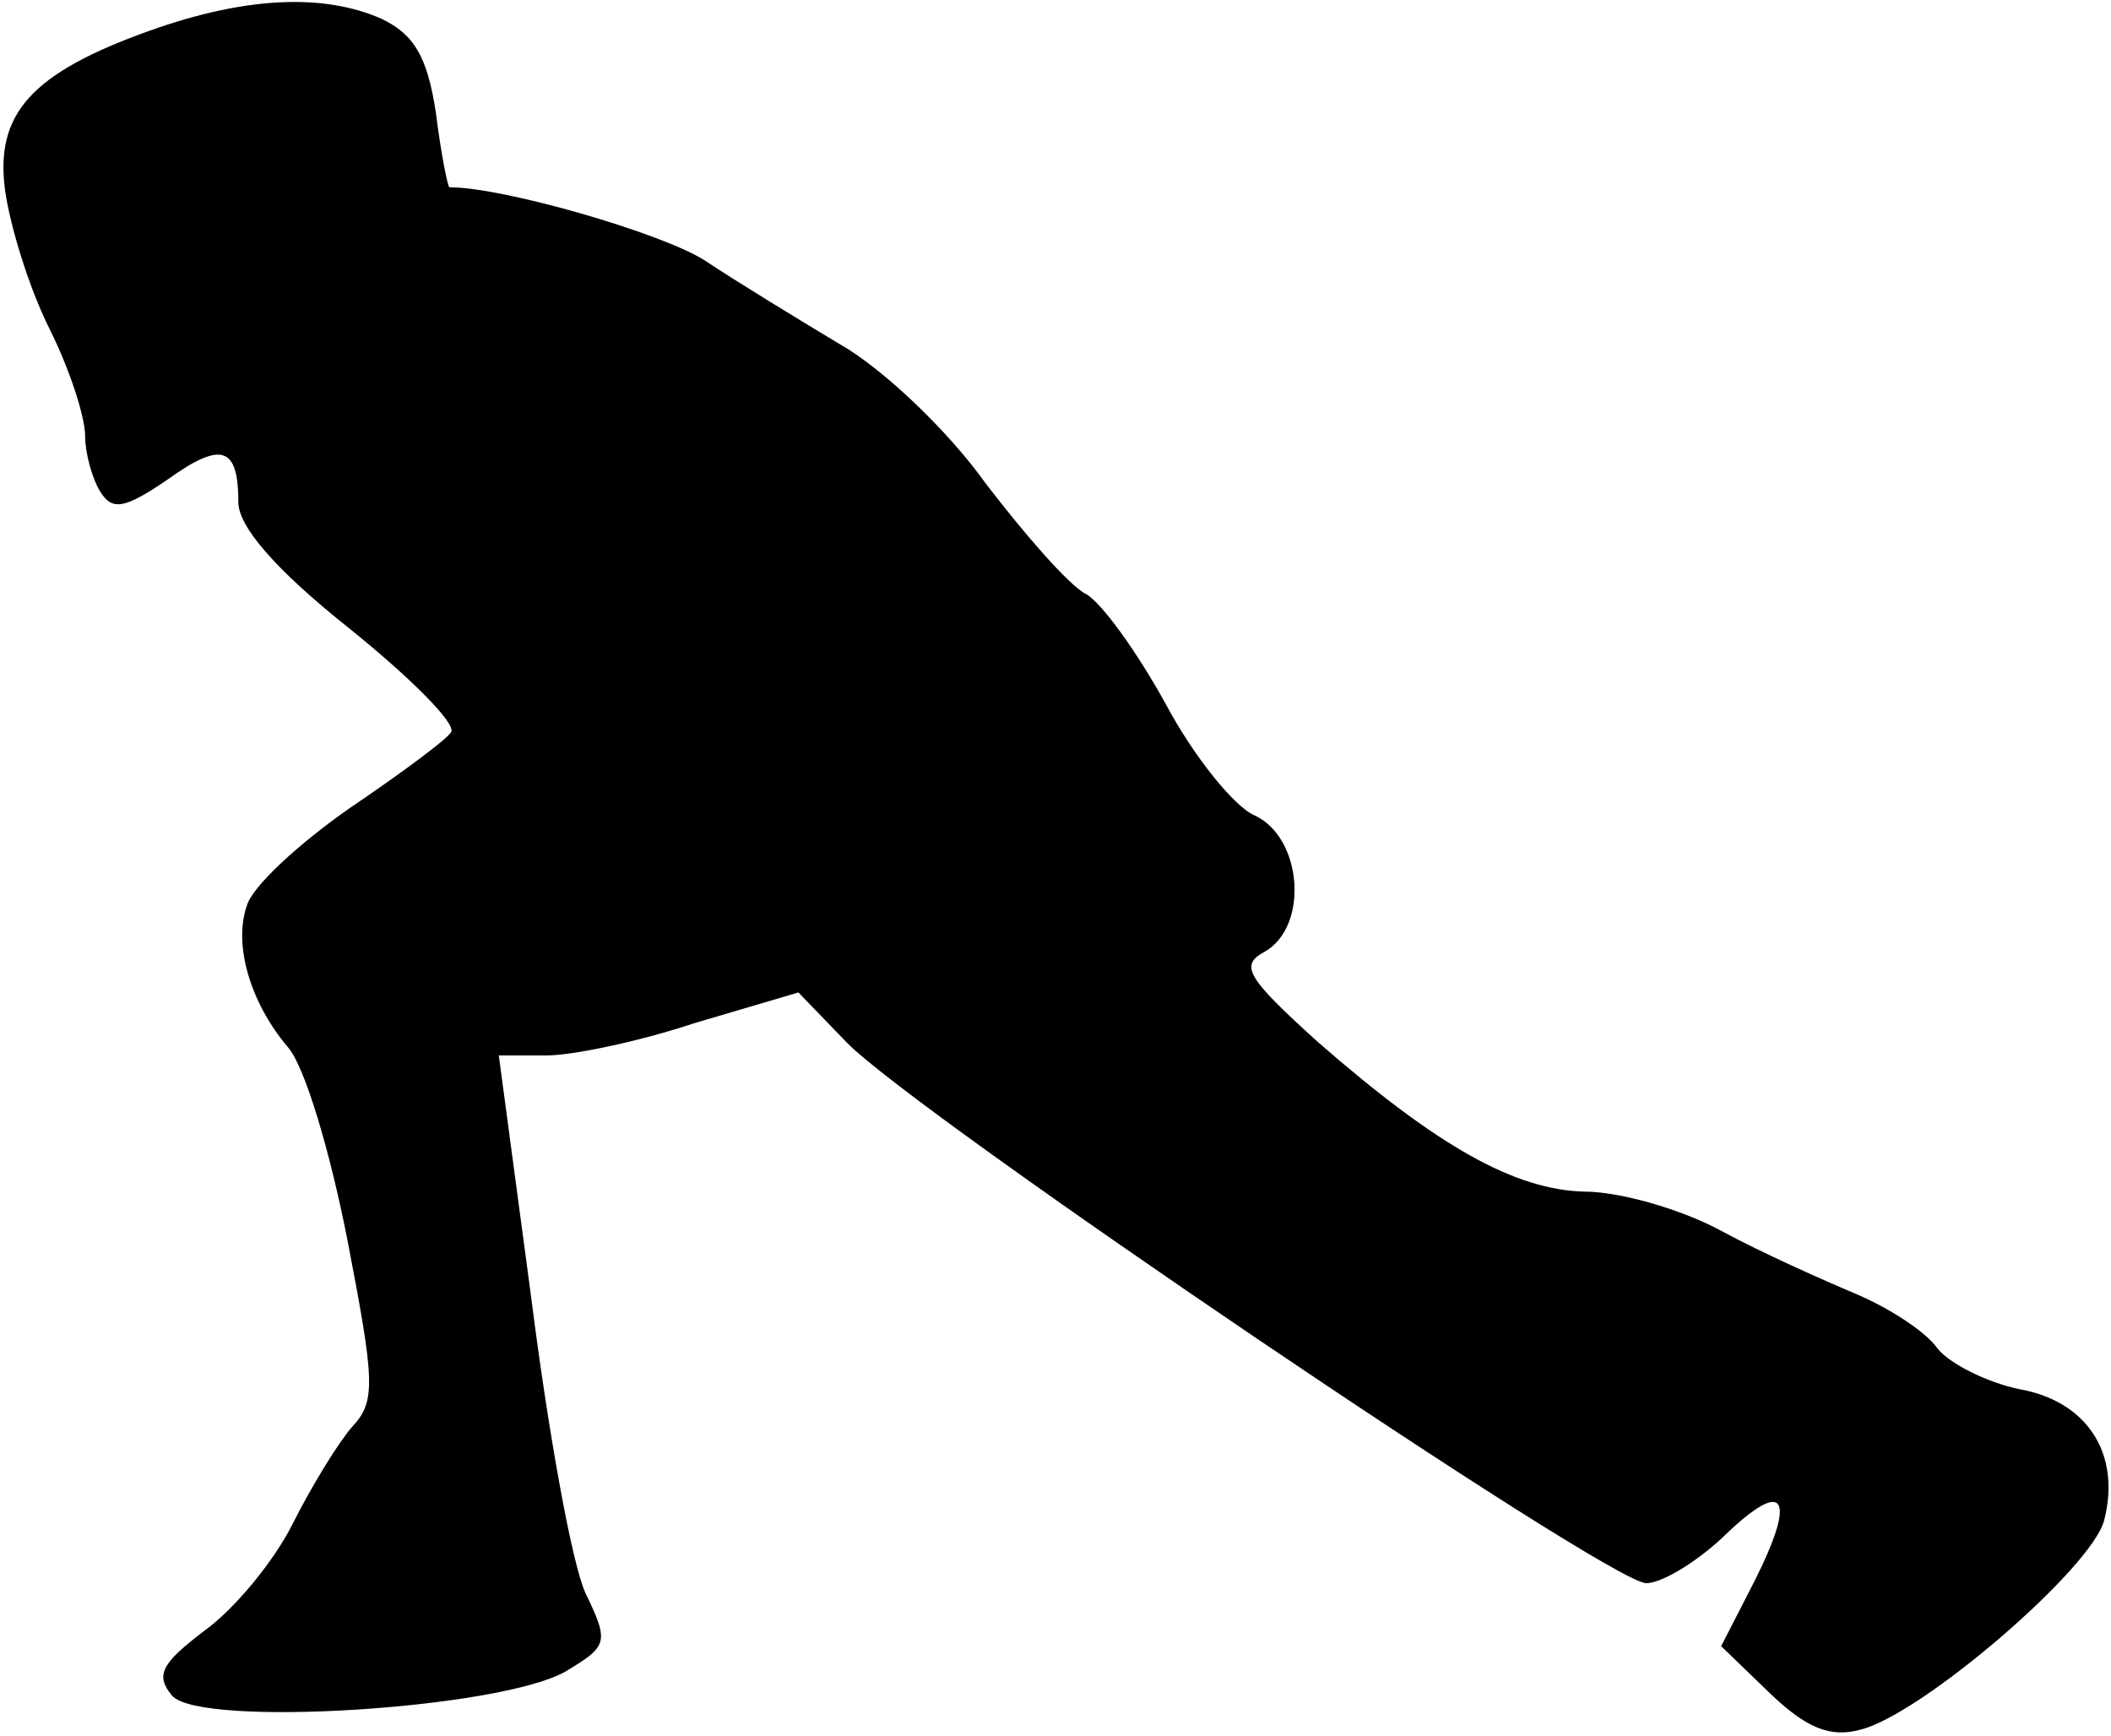 <?xml version="1.0" standalone="no"?>
<!DOCTYPE svg PUBLIC "-//W3C//DTD SVG 20010904//EN"
 "http://www.w3.org/TR/2001/REC-SVG-20010904/DTD/svg10.dtd">
<svg version="1.0" xmlns="http://www.w3.org/2000/svg"
 width="124pt" height="102pt" viewBox="0 0 124 102"
 preserveAspectRatio="xMidYMid meet">
<g transform="translate(0,102) scale(0.1,-0.1)"
fill="#000000" stroke="none">
<path fill="#000000" stroke="none" d="M88 1002 c-70 -25 -91 -49 -85 -94 3
-21 14 -57 26 -81 12 -24 21 -52 21 -63 0 -10 4 -25 9 -33 7 -11 14 -10 39 7
32 23 42 20 42 -13 0 -14 21 -39 65 -74 36 -29 63 -56 60 -61 -2 -4 -29 -24
-60 -45 -30 -21 -57 -46 -60 -57 -8 -23 2 -57 24 -83 10 -11 25 -62 35 -113
16 -83 17 -95 3 -110 -8 -9 -24 -35 -35 -57 -11 -22 -34 -50 -52 -63 -25 -19
-29 -26 -19 -38 16 -19 192 -8 231 14 25 15 26 17 12 46 -8 17 -22 95 -32 174
l-19 142 28 0 c15 0 54 8 87 19 l61 18 28 -29 c39 -41 448 -318 470 -318 9 0
29 12 45 27 36 35 44 25 19 -25 l-20 -39 29 -28 c21 -20 35 -26 53 -21 36 9
136 95 143 123 10 39 -10 70 -50 77 -19 4 -41 15 -48 24 -7 10 -29 24 -48 32
-19 8 -55 24 -79 37 -24 13 -60 23 -80 23 -41 1 -86 26 -157 88 -42 38 -46 45
-31 53 26 15 22 67 -6 80 -12 5 -36 35 -52 65 -17 31 -38 60 -47 65 -10 5 -36
35 -59 65 -22 31 -61 68 -86 82 -25 15 -61 37 -79 49 -25 16 -118 43 -150 43
-1 0 -5 20 -8 44 -5 33 -13 46 -32 55 -34 15 -80 13 -136 -7z"/>
</g>
</svg>
